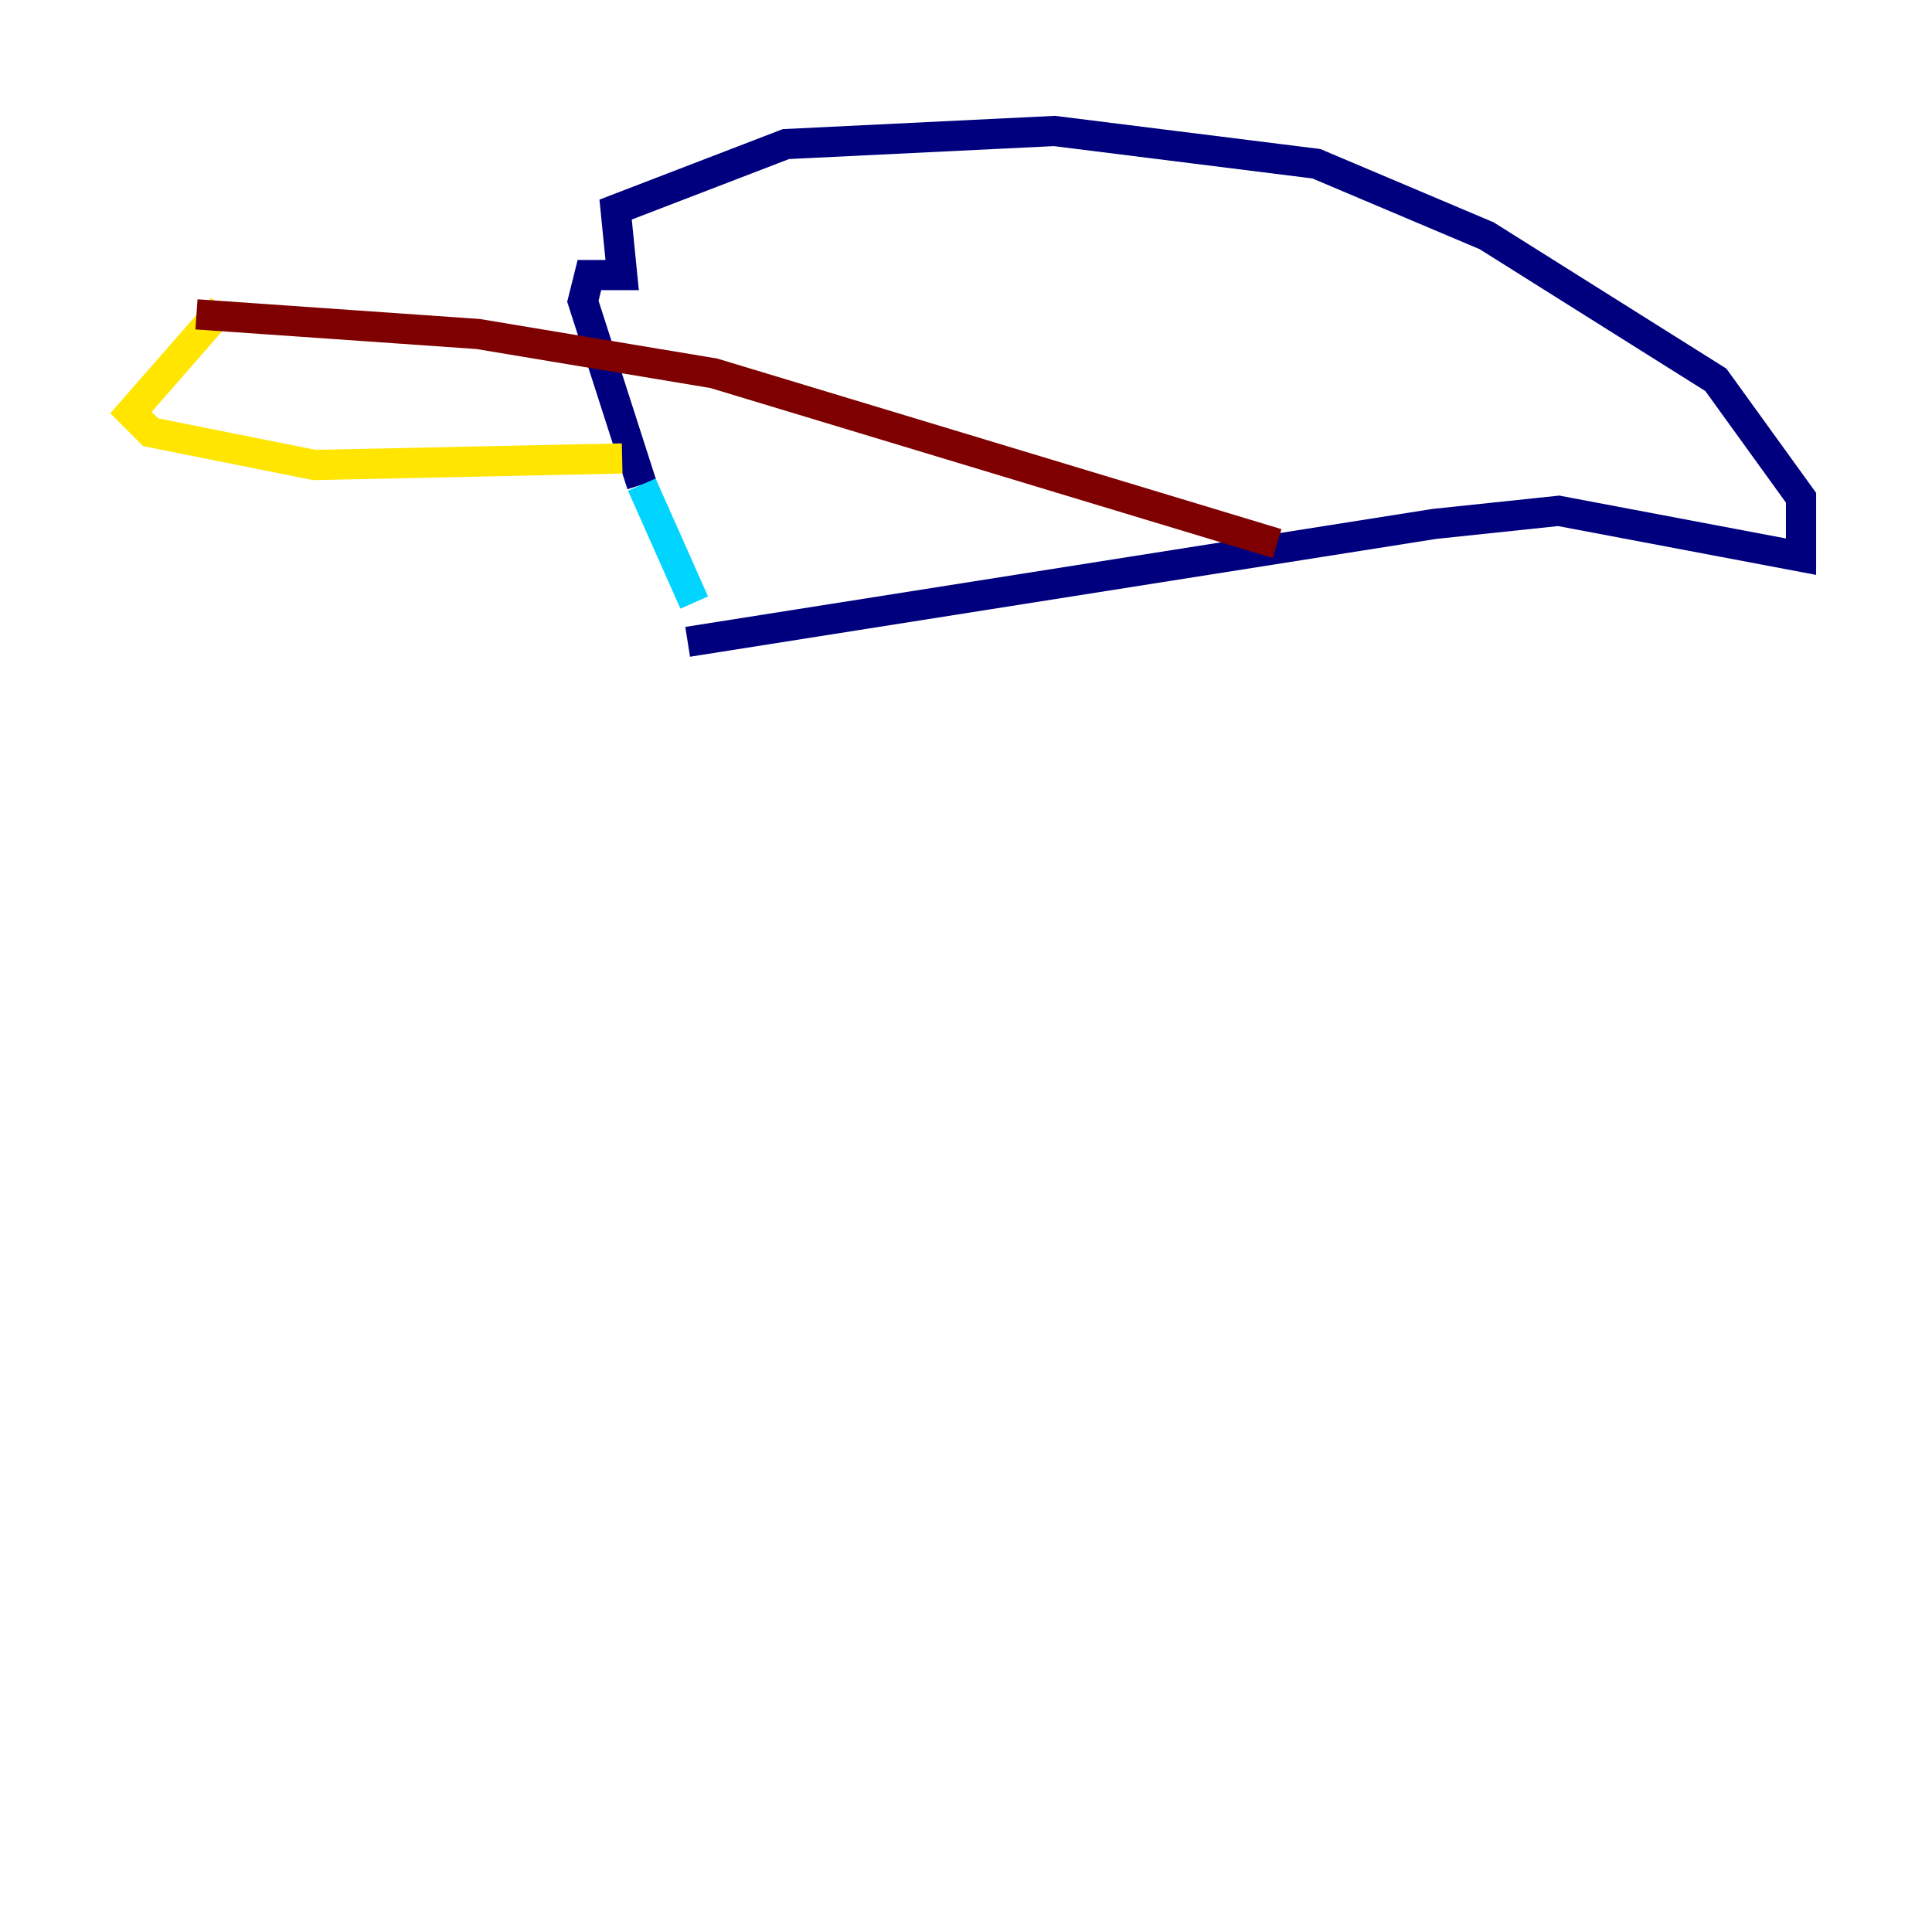 <?xml version="1.0" encoding="utf-8" ?>
<svg baseProfile="tiny" height="128" version="1.2" viewBox="0,0,128,128" width="128" xmlns="http://www.w3.org/2000/svg" xmlns:ev="http://www.w3.org/2001/xml-events" xmlns:xlink="http://www.w3.org/1999/xlink"><defs /><polyline fill="none" points="45.559,42.522 95.024,34.712 103.268,33.844 119.322,36.881 119.322,32.976 113.681,25.166 98.495,15.62 87.214,10.848 69.858,8.678 52.068,9.546 40.786,13.885 41.22,18.224 39.051,18.224 38.617,19.959 42.522,32.108" stroke="#00007f" stroke-width="2" /><polyline fill="none" points="42.522,32.108 45.993,39.919" stroke="#00d4ff" stroke-width="2" /><polyline fill="none" points="41.22,30.373 20.827,30.807 9.98,28.637 8.678,27.336 14.752,20.393" stroke="#ffe500" stroke-width="2" /><polyline fill="none" points="13.017,20.827 31.675,22.129 47.295,24.732 84.61,36.014" stroke="#7f0000" stroke-width="2" /></svg>